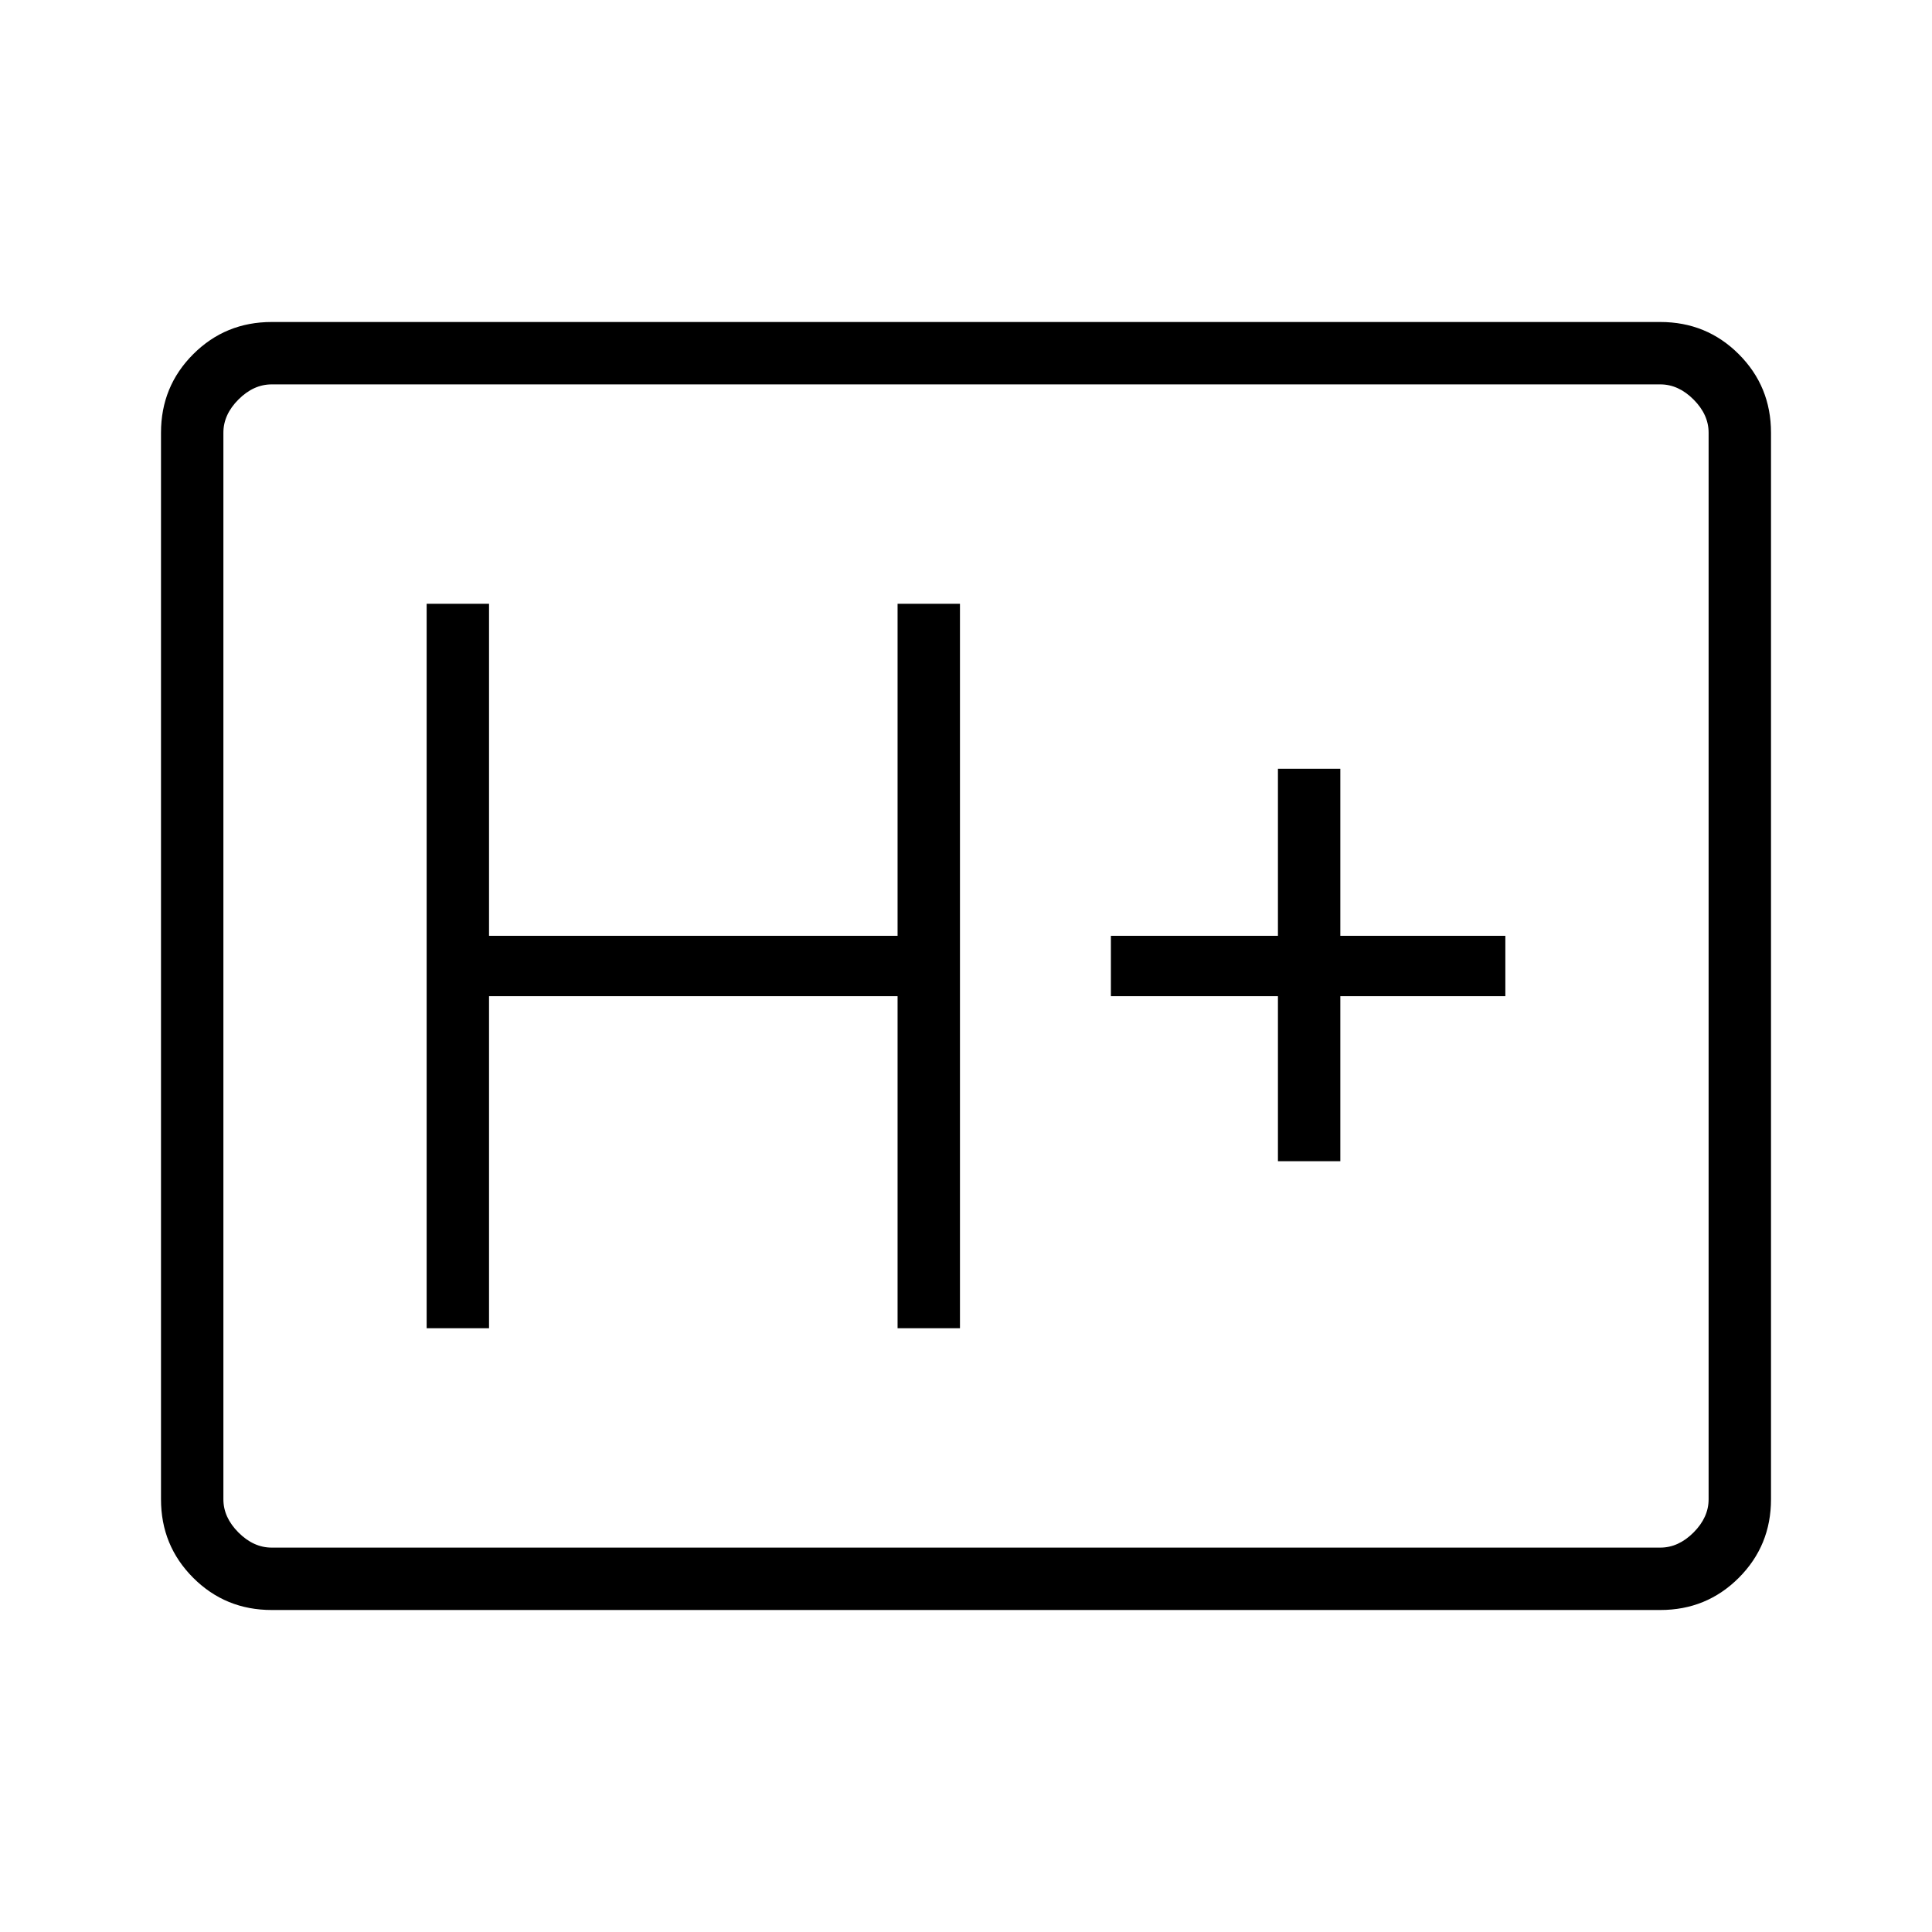 <svg xmlns="http://www.w3.org/2000/svg" width="48" height="48" viewBox="0 0 48 48"><path d="M6.75 40q-1.15 0-1.95-.8T4 37.25v-26.5q0-1.15.8-1.95T6.75 8h34.5q1.15 0 1.95.8t.8 1.95v26.5q0 1.15-.8 1.95t-1.95.8Zm0-1.55h34.5q.45 0 .825-.375.375-.375.375-.825v-26.5q0-.45-.375-.825-.375-.375-.825-.375H6.75q-.45 0-.825.375-.375.375-.375.825v26.5q0 .45.375.825.375.375.825.375Zm-1.2 0V9.55v28.9ZM10.6 33h1.55v-8.25H22.3V33h1.55V15H22.3v8.25H12.15V15H10.6Zm21.15-4.15h1.55v-4.1h4.1v-1.5h-4.1V19.1h-1.55v4.15H27.6v1.5h4.15Z"/></svg>